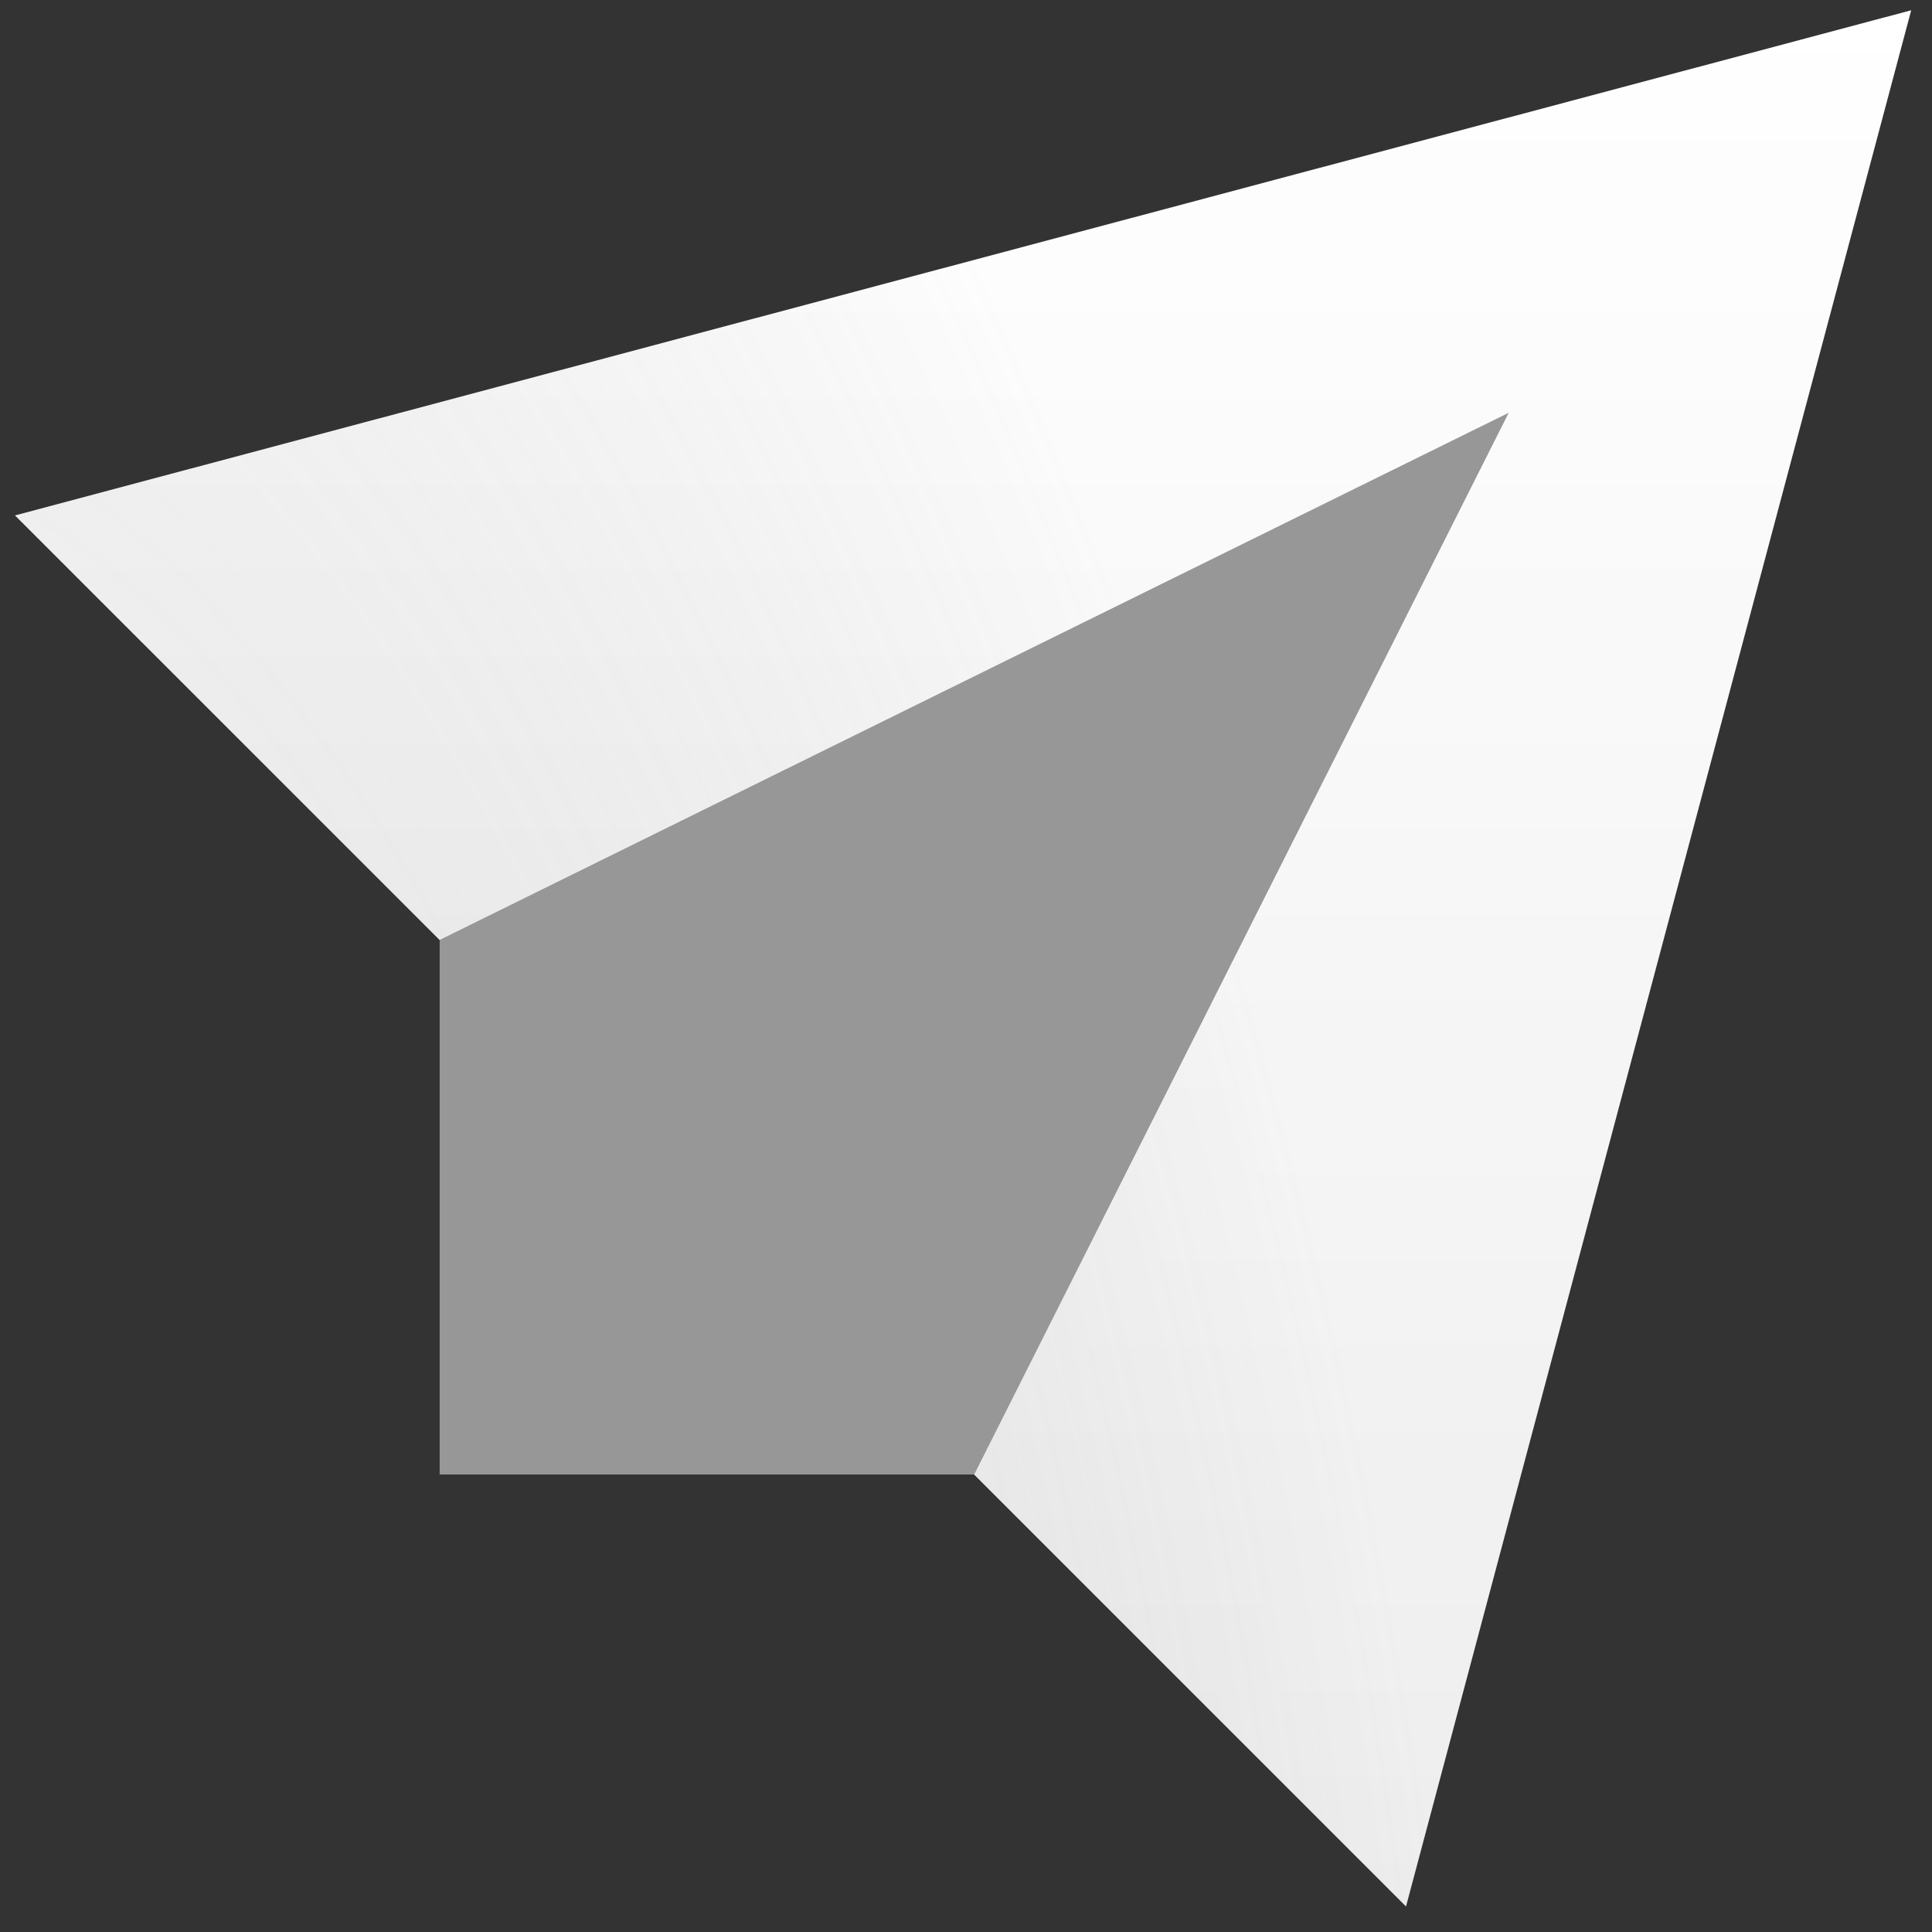 <svg width="51" height="51" viewBox="0 0 51 51" fill="none" xmlns="http://www.w3.org/2000/svg">
<rect x="0" y="0" width="51" height="51" fill="#333333" stroke="none"/>
<path fill-rule="evenodd" clip-rule="evenodd" d="M37.115 50.325L50.45 0.272L0.396 13.606L11.606 24.815V24.815L39.821 10.901L25.713 38.923H25.713L37.115 50.325Z" fill="url(#paint0_linear_1323_733)"/>
<path fill-rule="evenodd" clip-rule="evenodd" d="M37.115 50.325L50.45 0.272L0.396 13.606L11.606 24.815V24.815L39.821 10.901L25.713 38.923H25.713L37.115 50.325Z" fill="url(#paint1_radial_1323_733)" fill-opacity="0.2"/>
<path opacity="0.5" fill-rule="evenodd" clip-rule="evenodd" d="M39.821 10.901L25.713 38.923H11.606V24.815L39.821 10.901Z" fill="#FDFDFD"/>
<defs>
<linearGradient id="paint0_linear_1323_733" x1="25.423" y1="0.272" x2="25.423" y2="50.325" gradientUnits="userSpaceOnUse">
<stop stop-color="white"/>
<stop offset="1" stop-color="#E9E9E9"/>
</linearGradient>
<radialGradient id="paint1_radial_1323_733" cx="0" cy="0" r="1" gradientTransform="matrix(32.821 -31.978 23.054 74.782 -1.063 53.916)" gradientUnits="userSpaceOnUse">
<stop stop-color="#1E1E1E" stop-opacity="0"/>
<stop offset="1" stop-color="white"/>
</radialGradient>
</defs>
</svg>
